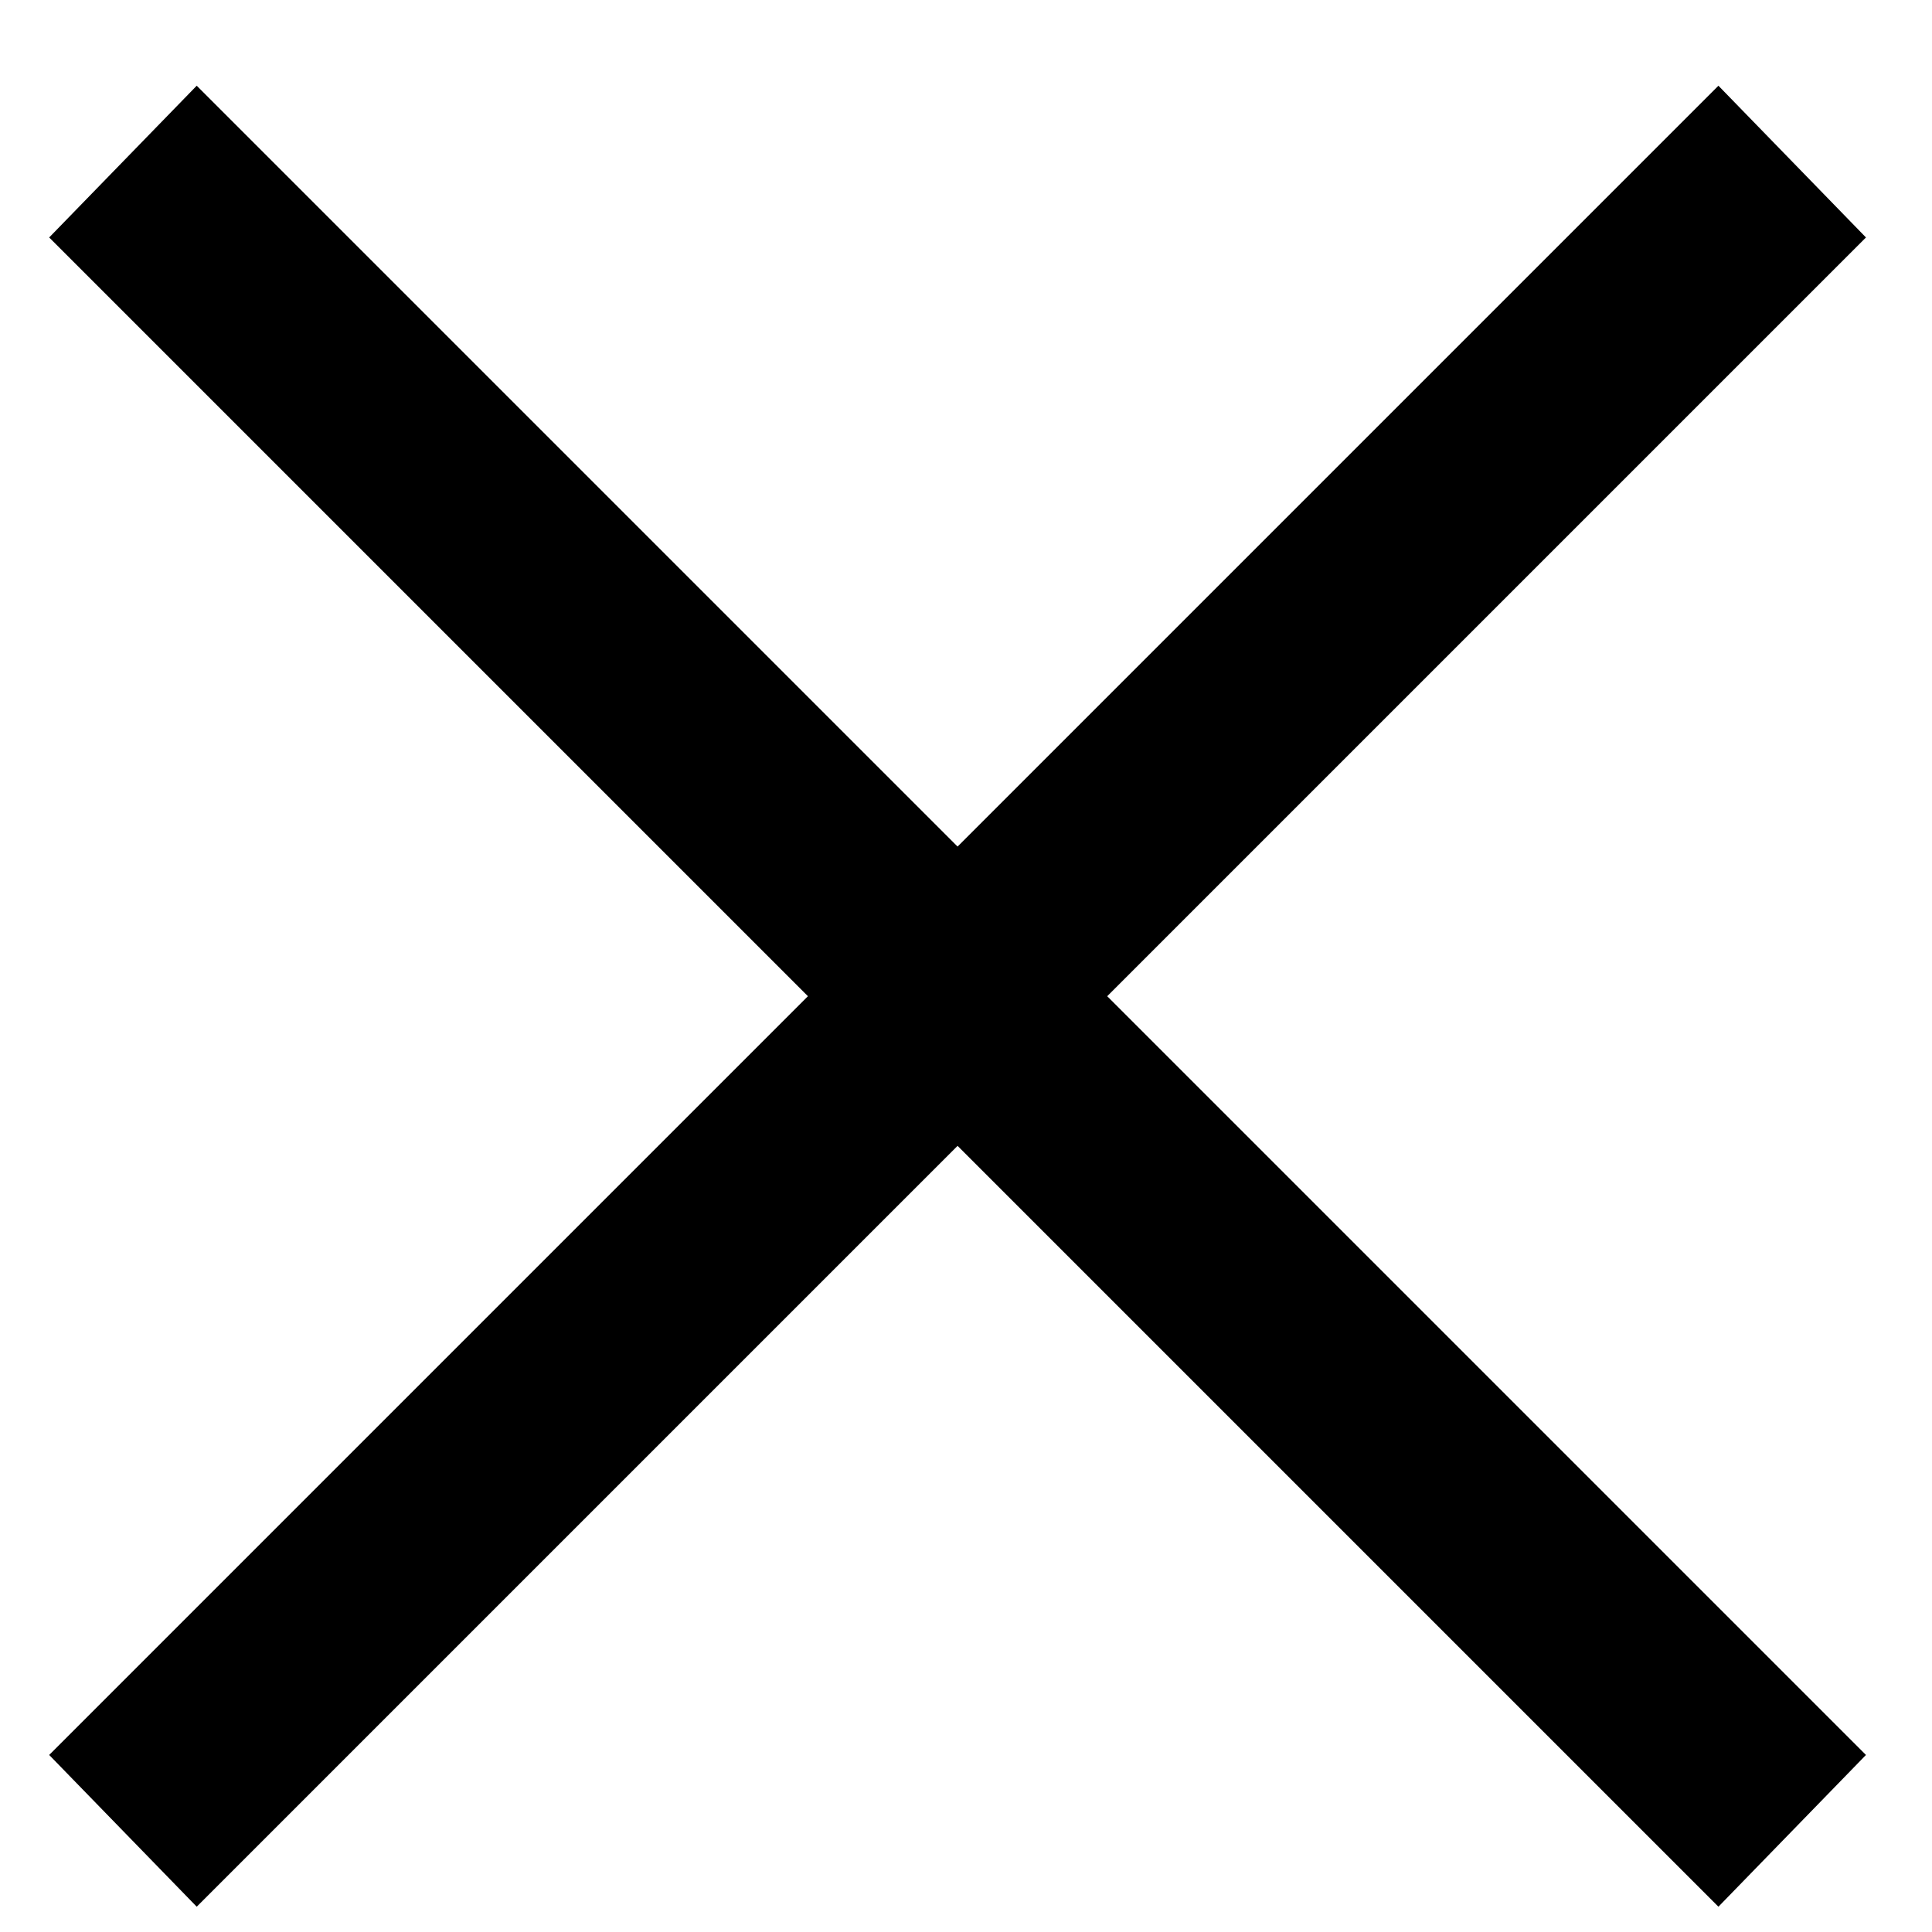 <svg width="22" height="22" viewBox="0 0 22 22" fill="none" xmlns="http://www.w3.org/2000/svg">
<path d="M0.56 19.984L19.568 0.976L21.248 2.704L2.24 21.712L0.56 19.984ZM0.56 2.704L2.24 0.976L21.248 19.984L19.568 21.712L0.56 2.704Z" fill="black"/>
</svg>
